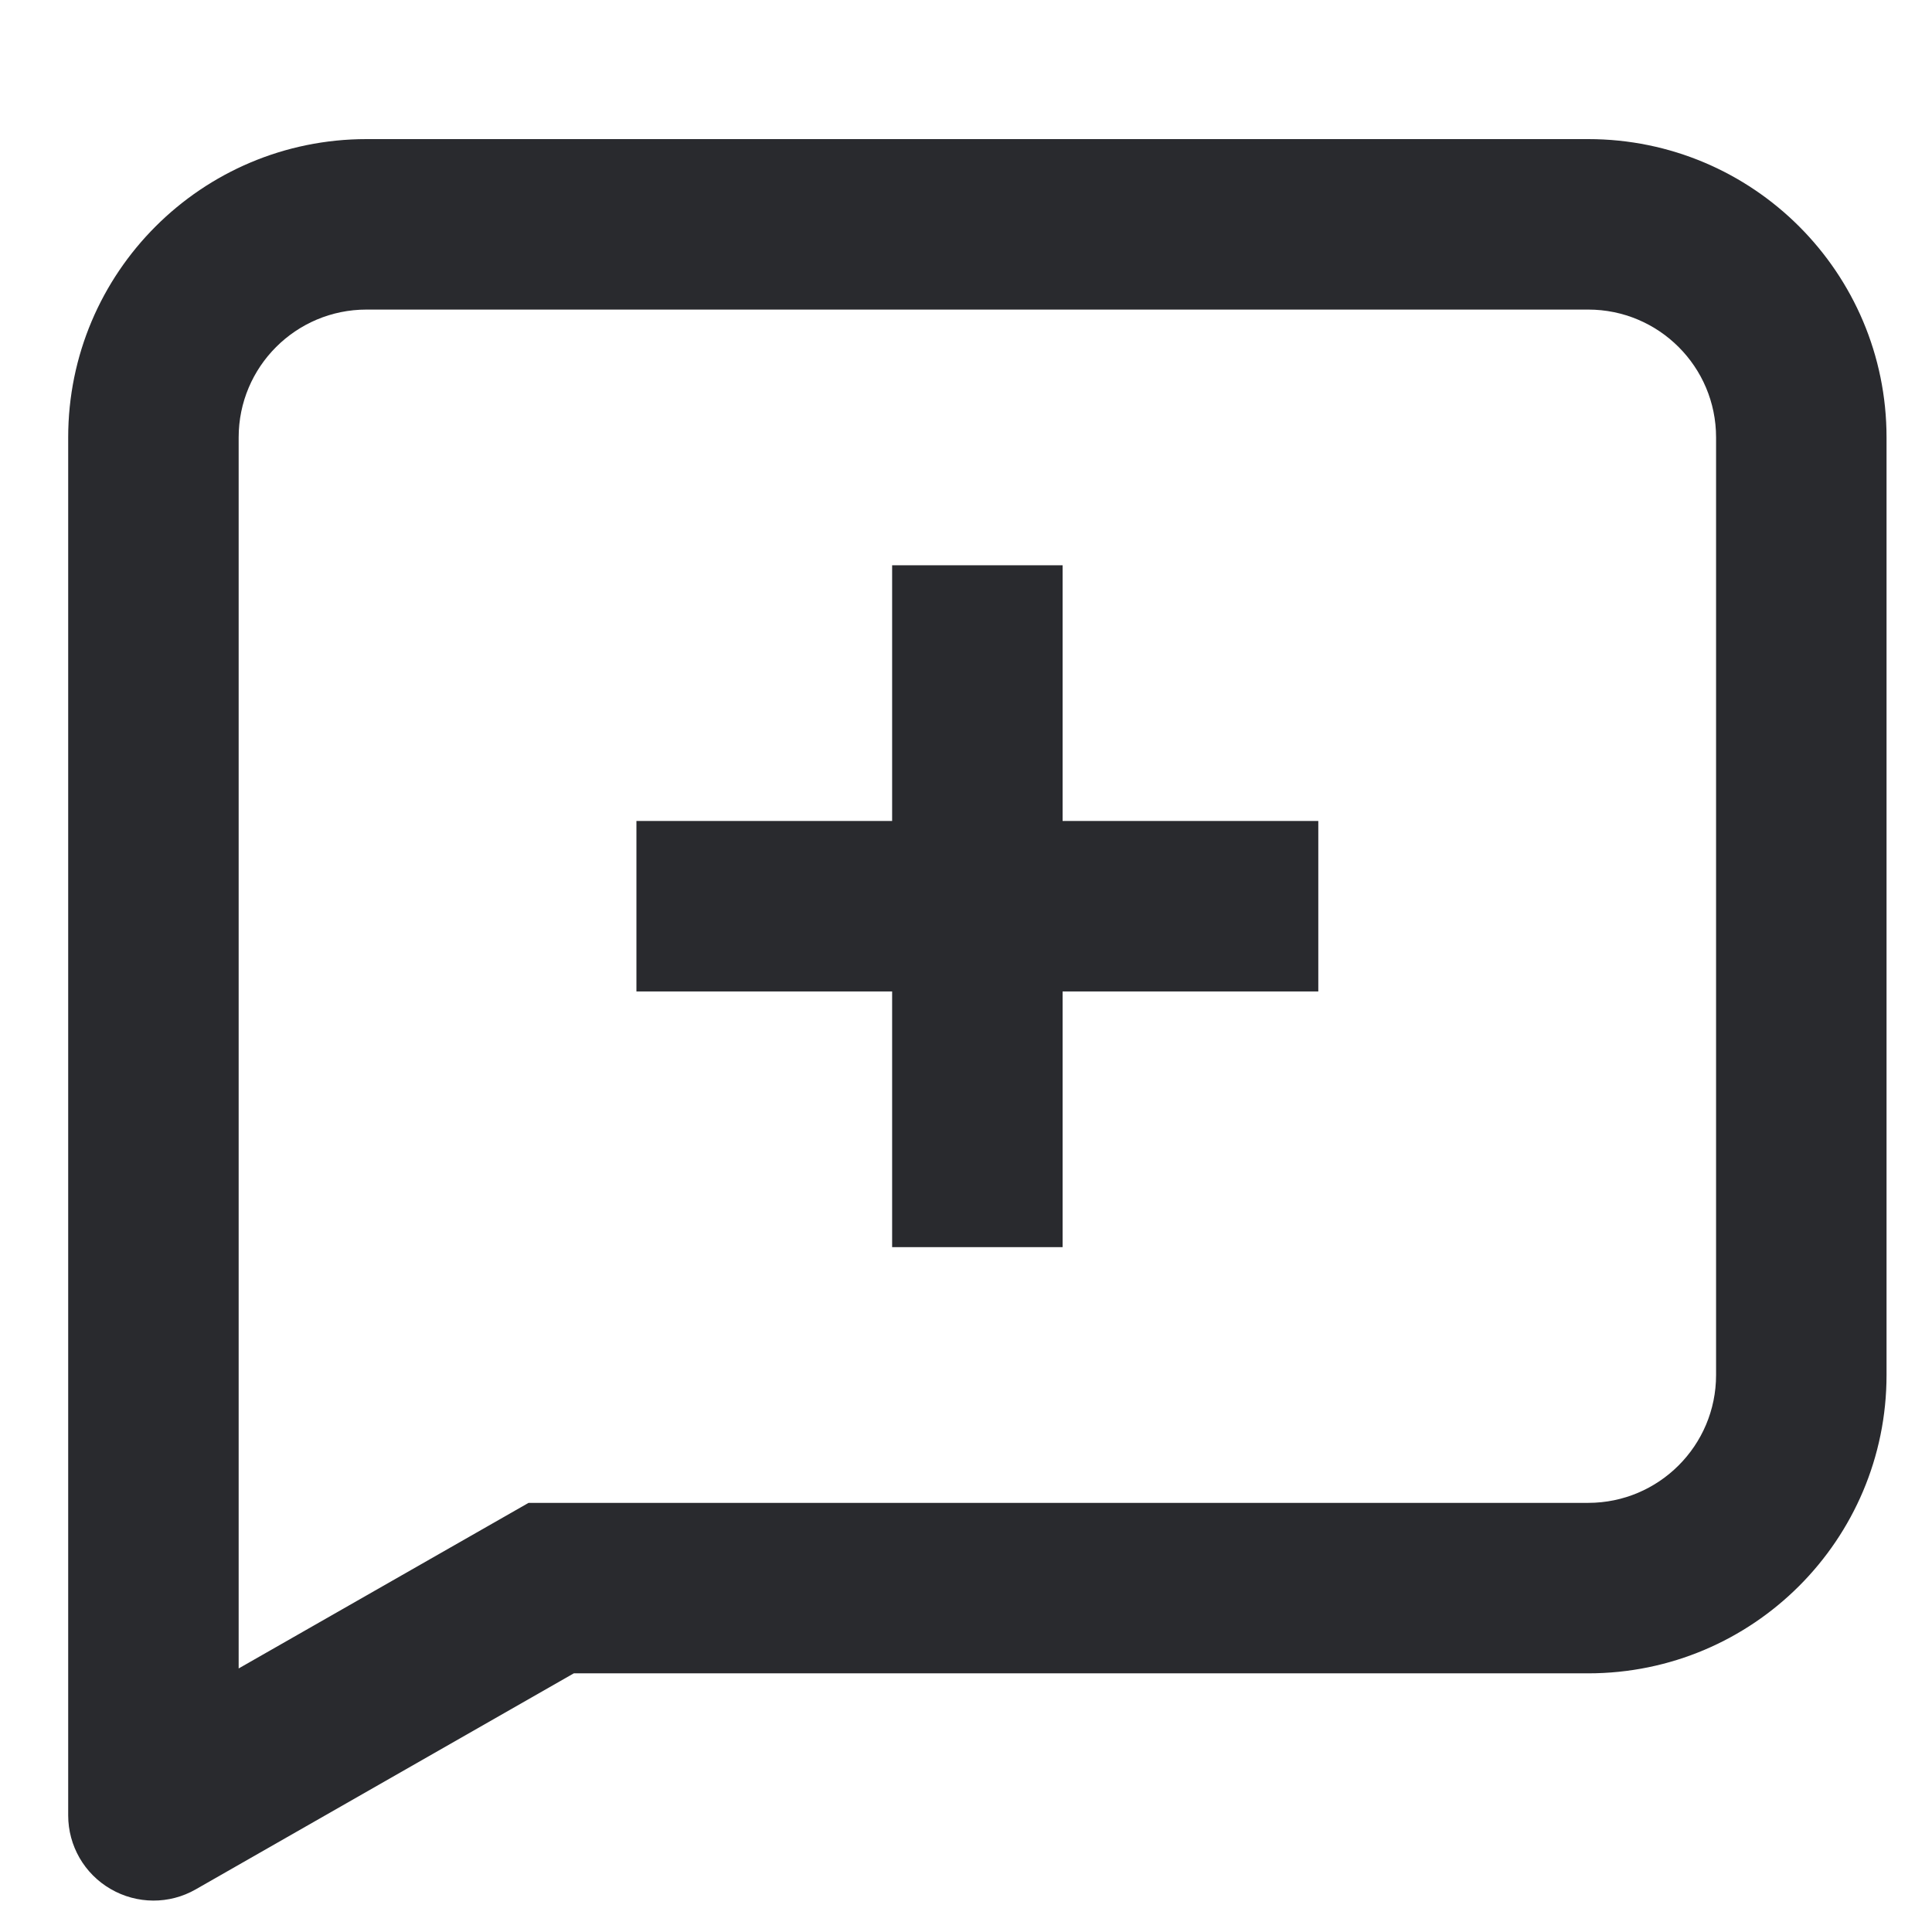 <svg width="17" height="17" viewBox="0 0 17 17" fill="none" xmlns="http://www.w3.org/2000/svg">
<path fill-rule="evenodd" clip-rule="evenodd" d="M3.225 2.724C2.604 2.724 2.1 3.227 2.1 3.849V14.681L4.651 13.224H13.975C14.596 13.224 15.1 12.72 15.1 12.099V3.849C15.1 3.227 14.596 2.724 13.975 2.724H3.225ZM0.6 3.849C0.6 2.399 1.775 1.224 3.225 1.224H13.975C15.425 1.224 16.6 2.399 16.6 3.849V12.099C16.6 13.548 15.425 14.724 13.975 14.724H5.049L1.722 16.625C1.49 16.758 1.205 16.756 0.974 16.622C0.742 16.488 0.6 16.241 0.6 15.974V3.849ZM7.85 7.224V4.974H9.35V7.224H11.6V8.724H9.35V10.974H7.85V8.724H5.6V7.224H7.85Z" fill="#292A2E"/>
</svg>

